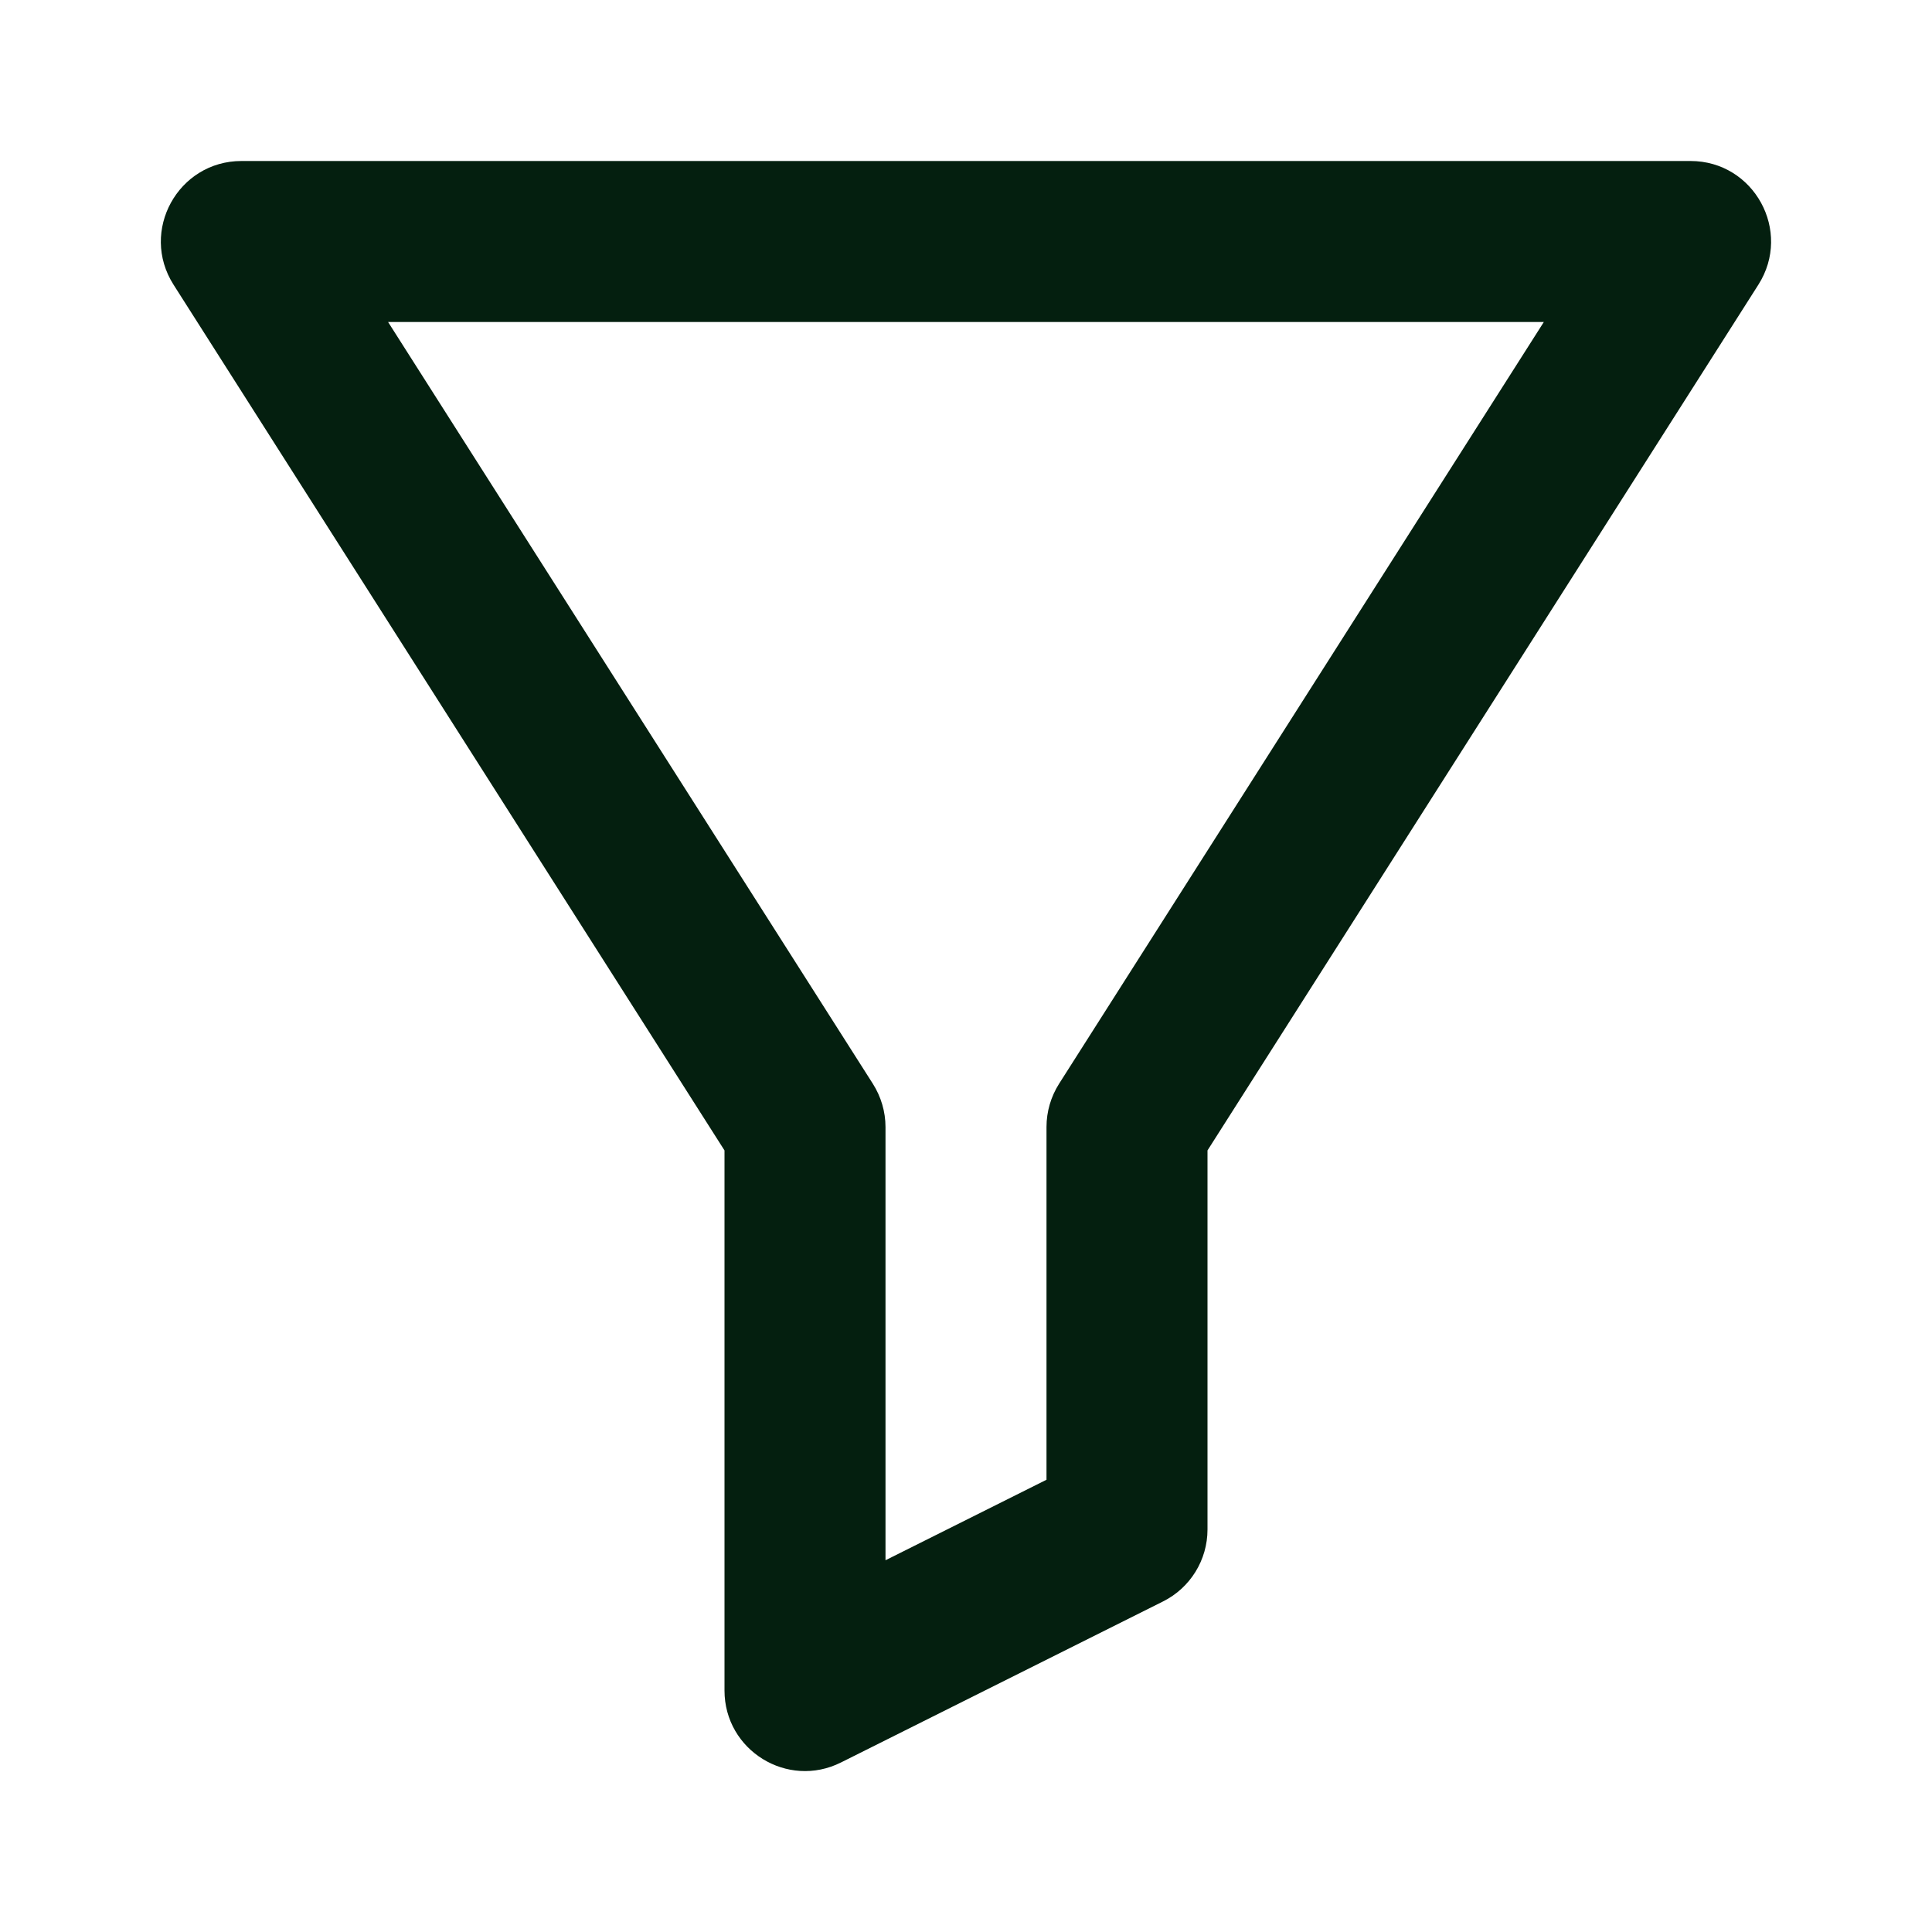 <svg width="24" height="24" viewBox="0 0 24 24" fill="none" xmlns="http://www.w3.org/2000/svg">
<g id="ic24-filter 1">
<path id="Vector" fill-rule="evenodd" clip-rule="evenodd" d="M9 14.291L2.156 3.537C1.732 2.871 2.211 2 3 2H21C21.789 2 22.267 2.871 21.843 3.537L15 14.291V19C15 19.379 14.786 19.725 14.447 19.894L10.447 21.894C9.782 22.227 9 21.743 9 21V14.291ZM4.821 4L10.843 13.463C10.945 13.624 11 13.81 11 14V19.382L13 18.382V14C13 13.81 13.054 13.624 13.156 13.463L19.178 4H4.821Z" fill="#041F0F"/>
</g>
</svg>
